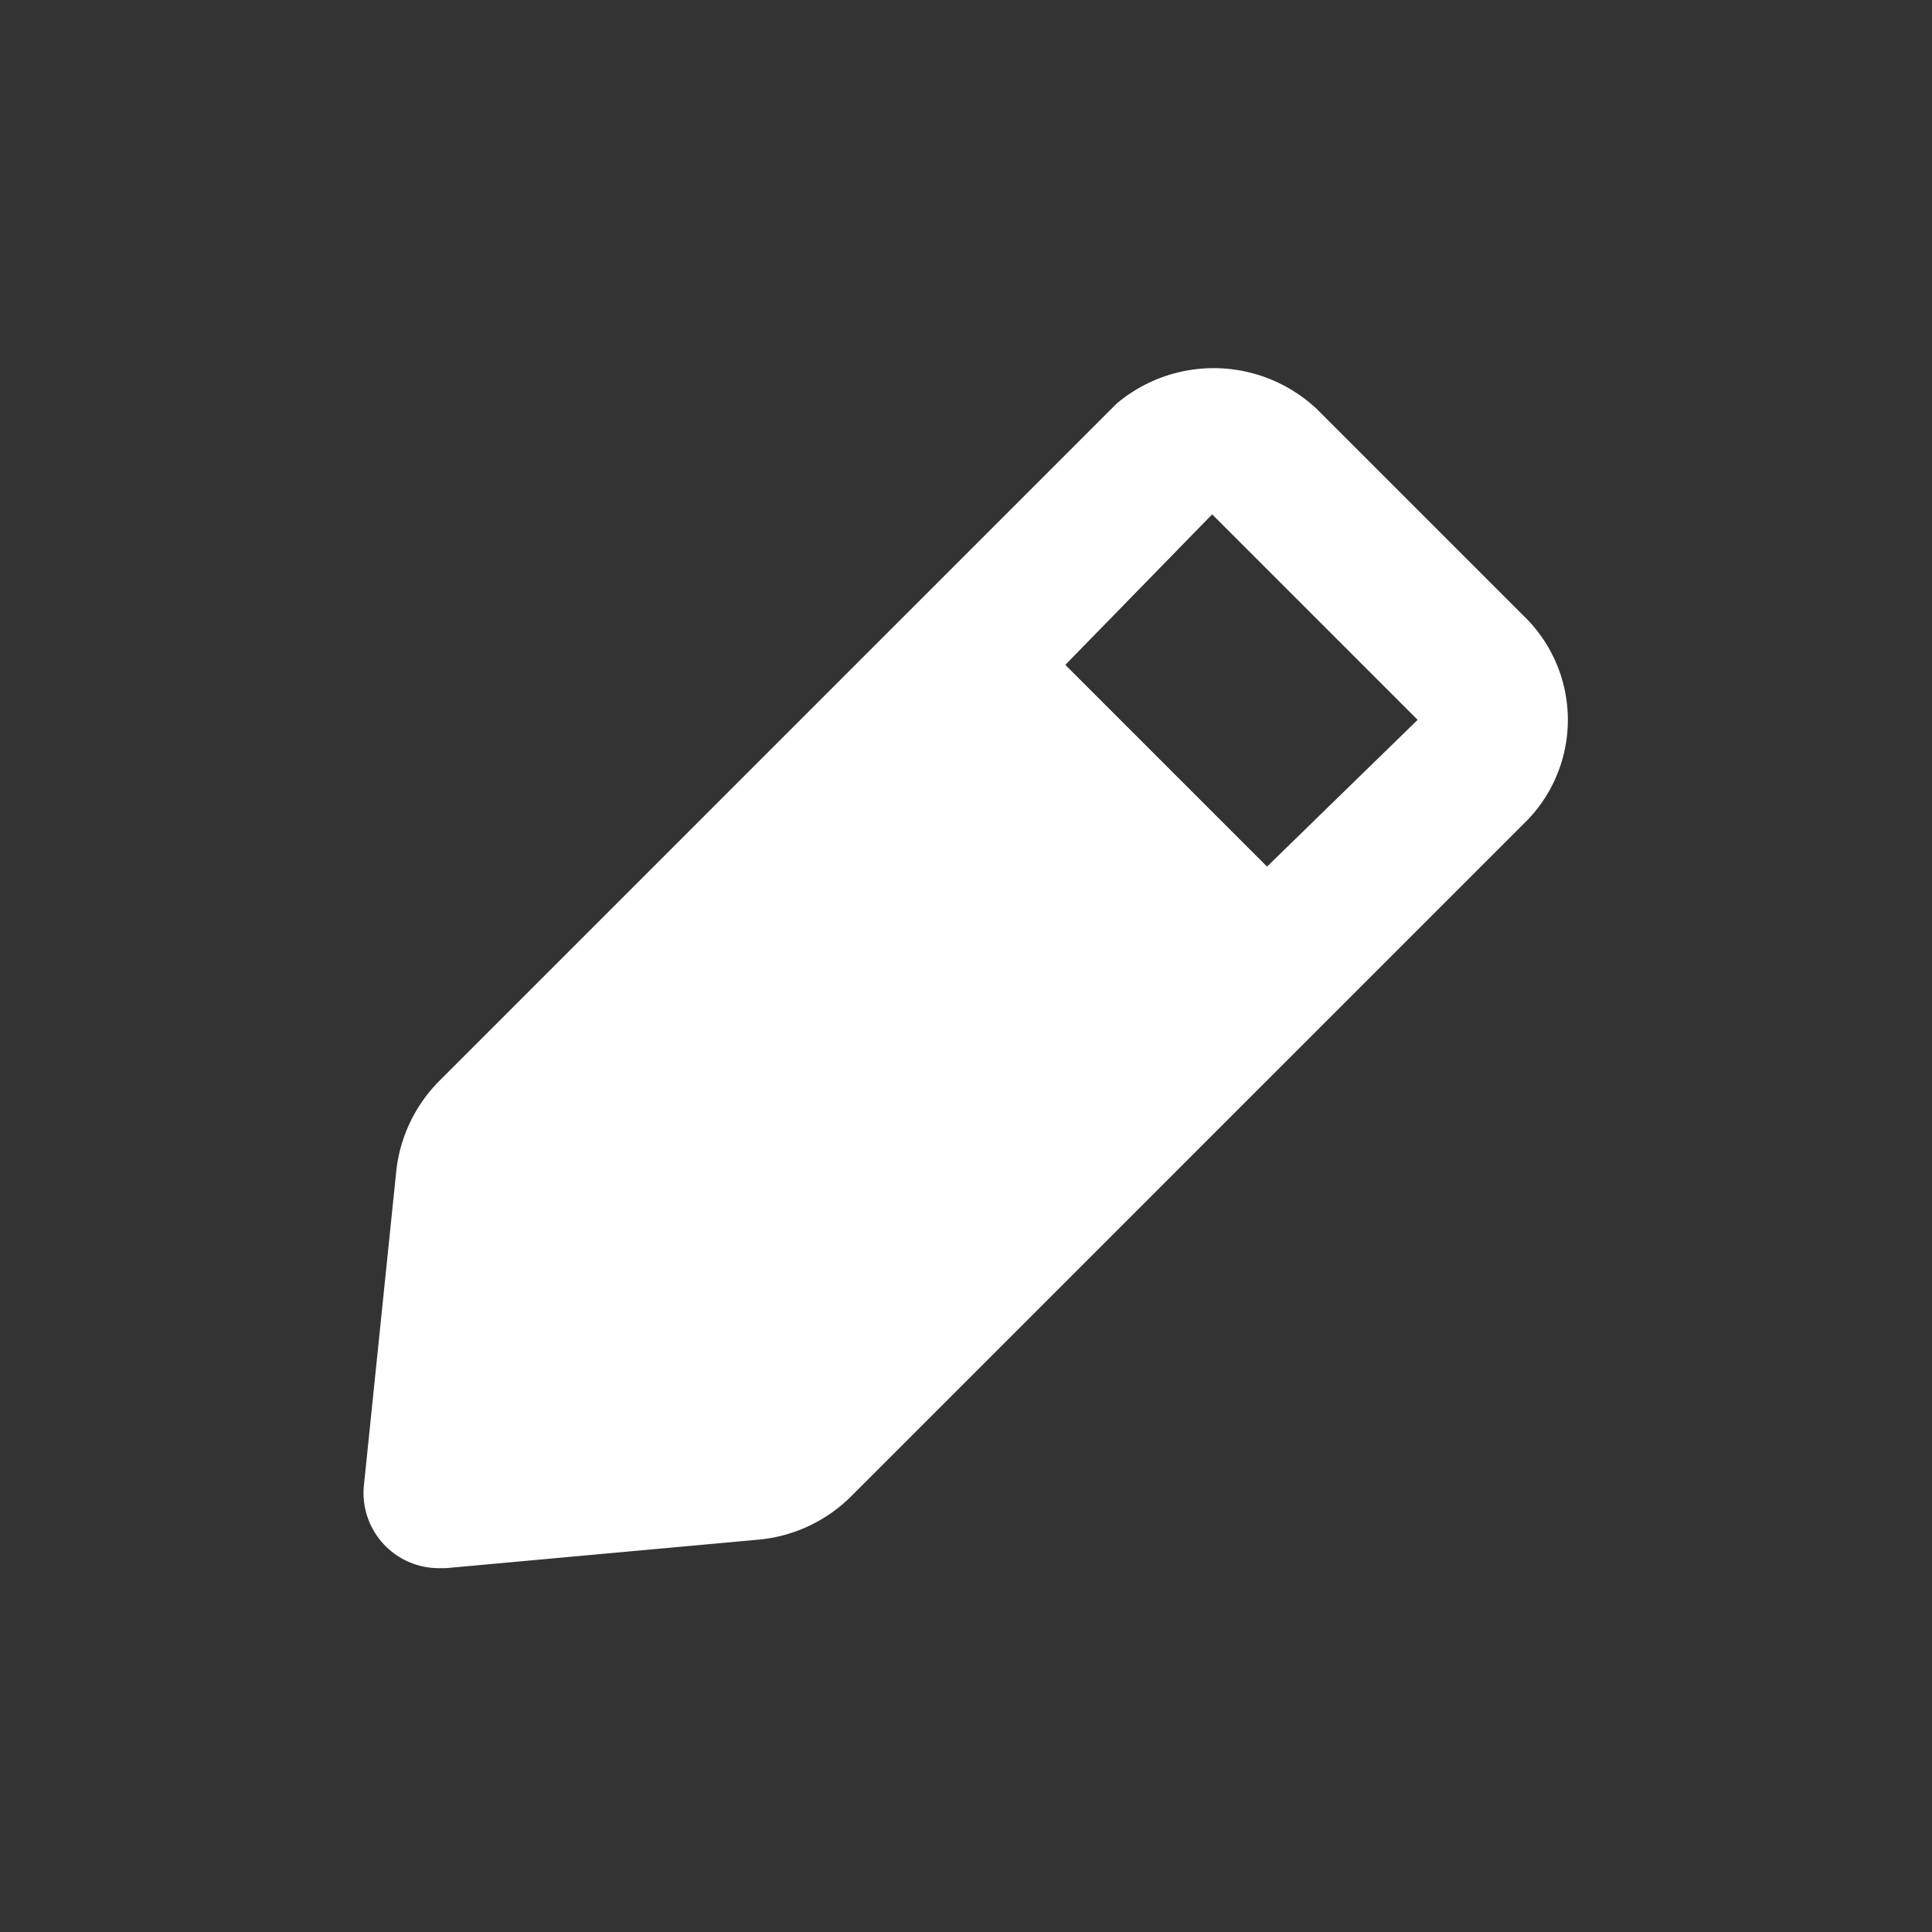 <svg width="22" height="22" fill="none" xmlns="http://www.w3.org/2000/svg"><rect width="100%" height="100%" fill="#333333" stroke="none"/><path d="m17.343 7.006-2.349-2.349a1.714 1.714 0 0 0-2.28-.06L5 12.311c-.277.28-.45.646-.489 1.037l-.368 3.575a.857.857 0 0 0 .857.934h.077l3.574-.326a1.715 1.715 0 0 0 1.037-.488l7.715-7.715a1.645 1.645 0 0 0-.06-2.322Zm-2.915 2.862-2.297-2.297 1.672-1.714 2.34 2.34-1.715 1.671Z" fill="#fff"/></svg>